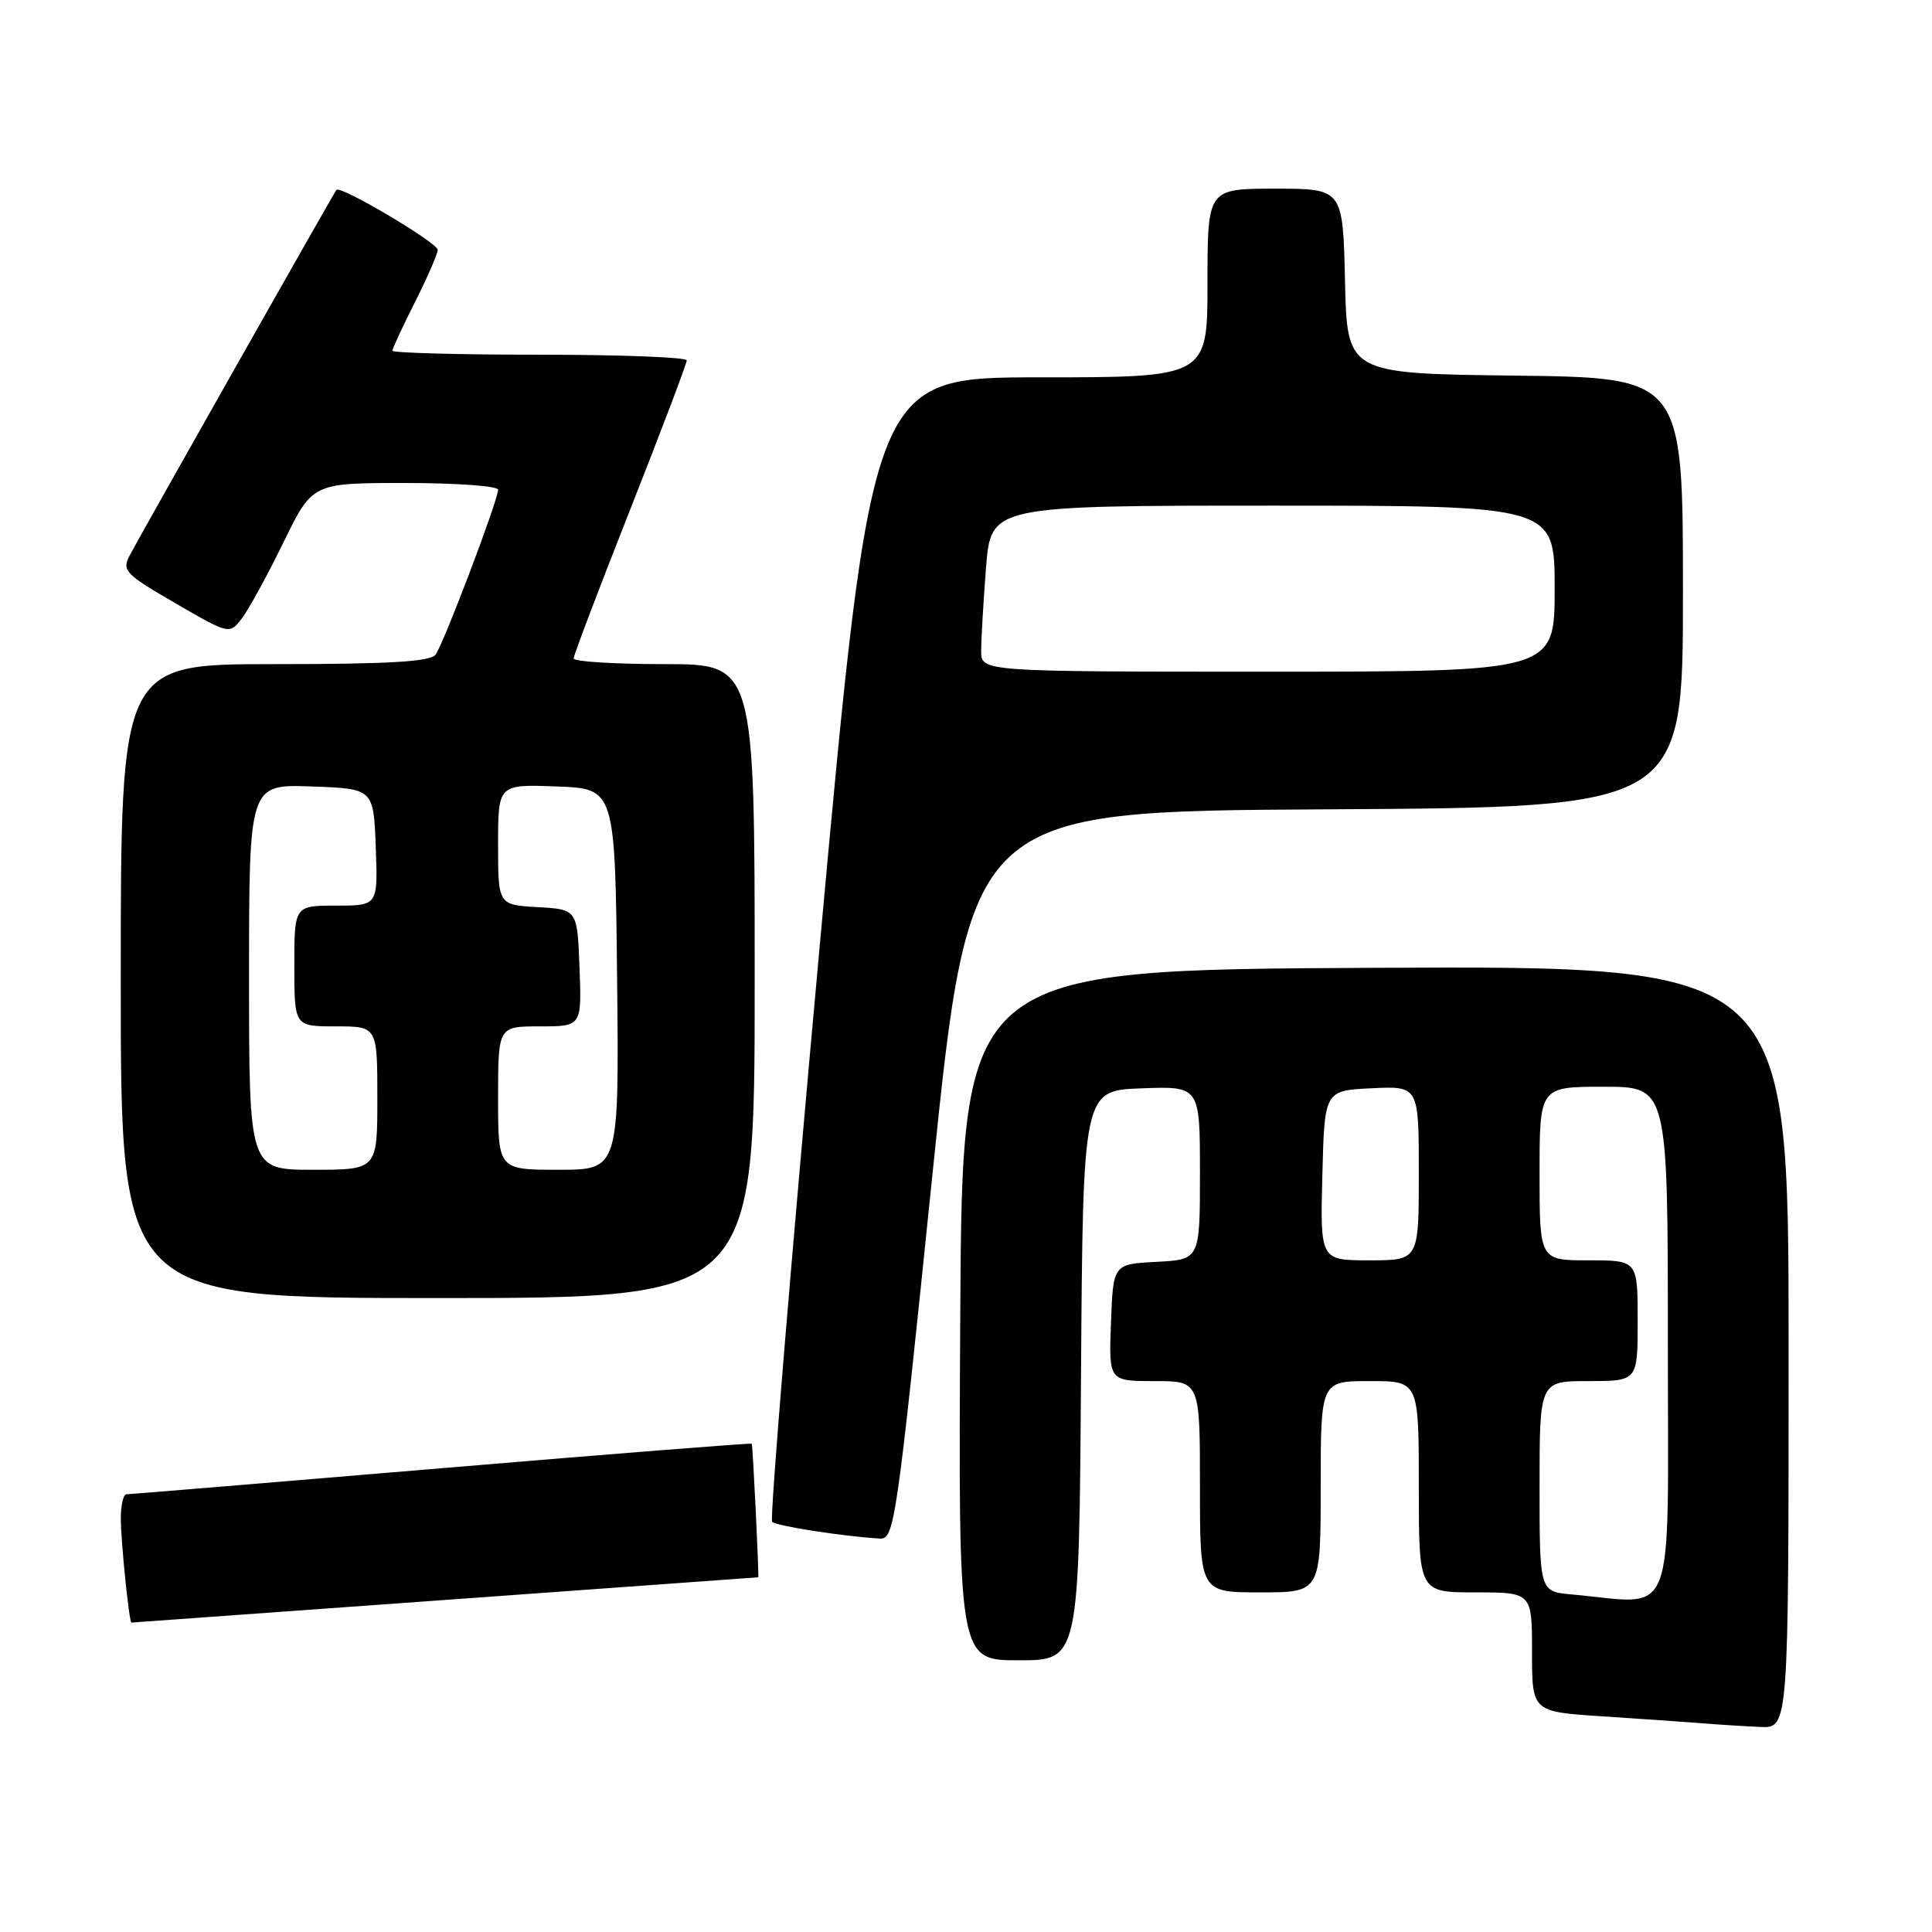 <?xml version="1.0" encoding="UTF-8" standalone="no"?>
<!DOCTYPE svg PUBLIC "-//W3C//DTD SVG 1.1//EN" "http://www.w3.org/Graphics/SVG/1.1/DTD/svg11.dtd" >
<svg xmlns="http://www.w3.org/2000/svg" xmlns:xlink="http://www.w3.org/1999/xlink" version="1.1" viewBox="0 0 256 256">
 <g >
 <path fill="currentColor"
d=" M 237.00 178.49 C 237.00 127.98 237.00 127.98 182.25 128.24 C 127.50 128.50 127.50 128.50 127.24 174.25 C 126.98 220.00 126.98 220.00 134.98 220.00 C 142.98 220.00 142.98 220.00 143.24 182.25 C 143.50 144.50 143.50 144.50 151.25 144.21 C 159.00 143.92 159.00 143.92 159.00 155.41 C 159.00 166.90 159.00 166.90 153.25 167.20 C 147.50 167.50 147.50 167.50 147.21 175.25 C 146.92 183.00 146.92 183.00 152.96 183.00 C 159.00 183.00 159.00 183.00 159.00 197.00 C 159.00 211.00 159.00 211.00 167.00 211.00 C 175.00 211.00 175.00 211.00 175.00 197.00 C 175.00 183.00 175.00 183.00 181.50 183.00 C 188.00 183.00 188.00 183.00 188.00 197.00 C 188.00 211.00 188.00 211.00 195.50 211.00 C 203.00 211.00 203.00 211.00 203.00 218.91 C 203.00 226.81 203.00 226.81 212.25 227.42 C 217.34 227.75 223.30 228.17 225.50 228.34 C 227.70 228.52 231.19 228.74 233.25 228.83 C 237.00 229.00 237.00 229.00 237.00 178.49 Z  M 59.00 212.00 C 81.80 210.35 100.46 209.00 100.47 209.00 C 100.60 209.00 99.75 191.45 99.61 191.30 C 99.51 191.19 81.00 192.65 58.47 194.55 C 35.94 196.44 17.16 198.00 16.75 198.00 C 16.34 198.00 16.00 199.46 16.01 201.25 C 16.02 204.29 17.11 215.00 17.42 215.00 C 17.49 215.00 36.20 213.65 59.00 212.00 Z  M 123.54 155.75 C 128.50 107.50 128.50 107.50 175.75 107.24 C 223.00 106.98 223.00 106.98 223.00 78.51 C 223.00 50.04 223.00 50.04 200.75 49.77 C 178.50 49.50 178.50 49.50 178.22 37.25 C 177.94 25.00 177.94 25.00 168.97 25.00 C 160.00 25.00 160.00 25.00 160.00 37.50 C 160.00 50.00 160.00 50.00 137.75 50.00 C 115.50 50.00 115.50 50.00 108.60 125.52 C 104.81 167.05 101.98 201.31 102.31 201.65 C 102.87 202.20 111.47 203.54 116.54 203.87 C 118.51 204.00 118.77 202.22 123.54 155.75 Z  M 100.00 130.00 C 100.00 88.00 100.00 88.00 88.00 88.00 C 81.40 88.00 76.00 87.66 76.01 87.25 C 76.01 86.84 79.38 77.95 83.51 67.50 C 87.63 57.05 91.00 48.16 91.00 47.75 C 91.00 47.34 82.22 47.00 71.50 47.00 C 60.77 47.00 52.00 46.76 52.00 46.47 C 52.00 46.18 53.35 43.27 55.00 40.00 C 56.65 36.73 58.00 33.63 58.00 33.11 C 58.00 32.17 45.09 24.52 44.58 25.16 C 44.18 25.66 18.47 71.13 17.16 73.64 C 16.14 75.60 16.62 76.10 23.24 79.93 C 30.42 84.09 30.42 84.09 32.09 81.88 C 33.01 80.66 35.48 76.14 37.58 71.83 C 41.40 64.00 41.40 64.00 53.70 64.00 C 60.47 64.00 66.00 64.40 66.00 64.89 C 66.00 66.28 58.76 85.36 57.71 86.75 C 57.00 87.68 51.51 88.00 36.38 88.00 C 16.00 88.00 16.00 88.00 16.00 130.00 C 16.00 172.00 16.00 172.00 58.00 172.00 C 100.00 172.00 100.00 172.00 100.00 130.00 Z  M 208.25 211.27 C 204.00 210.89 204.00 210.89 204.00 196.94 C 204.00 183.00 204.00 183.00 210.50 183.00 C 217.00 183.00 217.00 183.00 217.00 175.00 C 217.00 167.00 217.00 167.00 210.50 167.00 C 204.00 167.00 204.00 167.00 204.00 155.50 C 204.00 144.00 204.00 144.00 212.50 144.00 C 221.00 144.00 221.00 144.00 221.00 178.00 C 221.00 215.93 222.30 212.53 208.25 211.27 Z  M 175.22 155.75 C 175.50 144.50 175.50 144.50 181.75 144.20 C 188.00 143.90 188.00 143.90 188.00 155.45 C 188.00 167.00 188.00 167.00 181.47 167.00 C 174.93 167.00 174.93 167.00 175.22 155.75 Z  M 130.01 86.25 C 130.01 84.74 130.30 79.79 130.65 75.25 C 131.30 67.00 131.30 67.00 168.65 67.00 C 206.00 67.00 206.00 67.00 206.00 78.00 C 206.00 89.00 206.00 89.00 168.00 89.00 C 130.00 89.00 130.00 89.00 130.01 86.25 Z  M 33.00 129.46 C 33.00 103.92 33.00 103.92 41.25 104.21 C 49.50 104.50 49.50 104.50 49.79 112.25 C 50.08 120.00 50.08 120.00 44.54 120.00 C 39.00 120.00 39.00 120.00 39.00 128.00 C 39.00 136.00 39.00 136.00 44.50 136.00 C 50.00 136.00 50.00 136.00 50.00 145.50 C 50.00 155.00 50.00 155.00 41.50 155.00 C 33.00 155.00 33.00 155.00 33.00 129.46 Z  M 66.00 145.50 C 66.00 136.00 66.00 136.00 71.54 136.00 C 77.08 136.00 77.08 136.00 76.79 128.25 C 76.50 120.50 76.50 120.50 71.25 120.20 C 66.00 119.90 66.00 119.90 66.00 111.91 C 66.00 103.92 66.00 103.92 73.75 104.21 C 81.50 104.50 81.50 104.50 81.77 129.75 C 82.03 155.00 82.03 155.00 74.02 155.00 C 66.00 155.00 66.00 155.00 66.00 145.50 Z "/>
</g>
</svg>